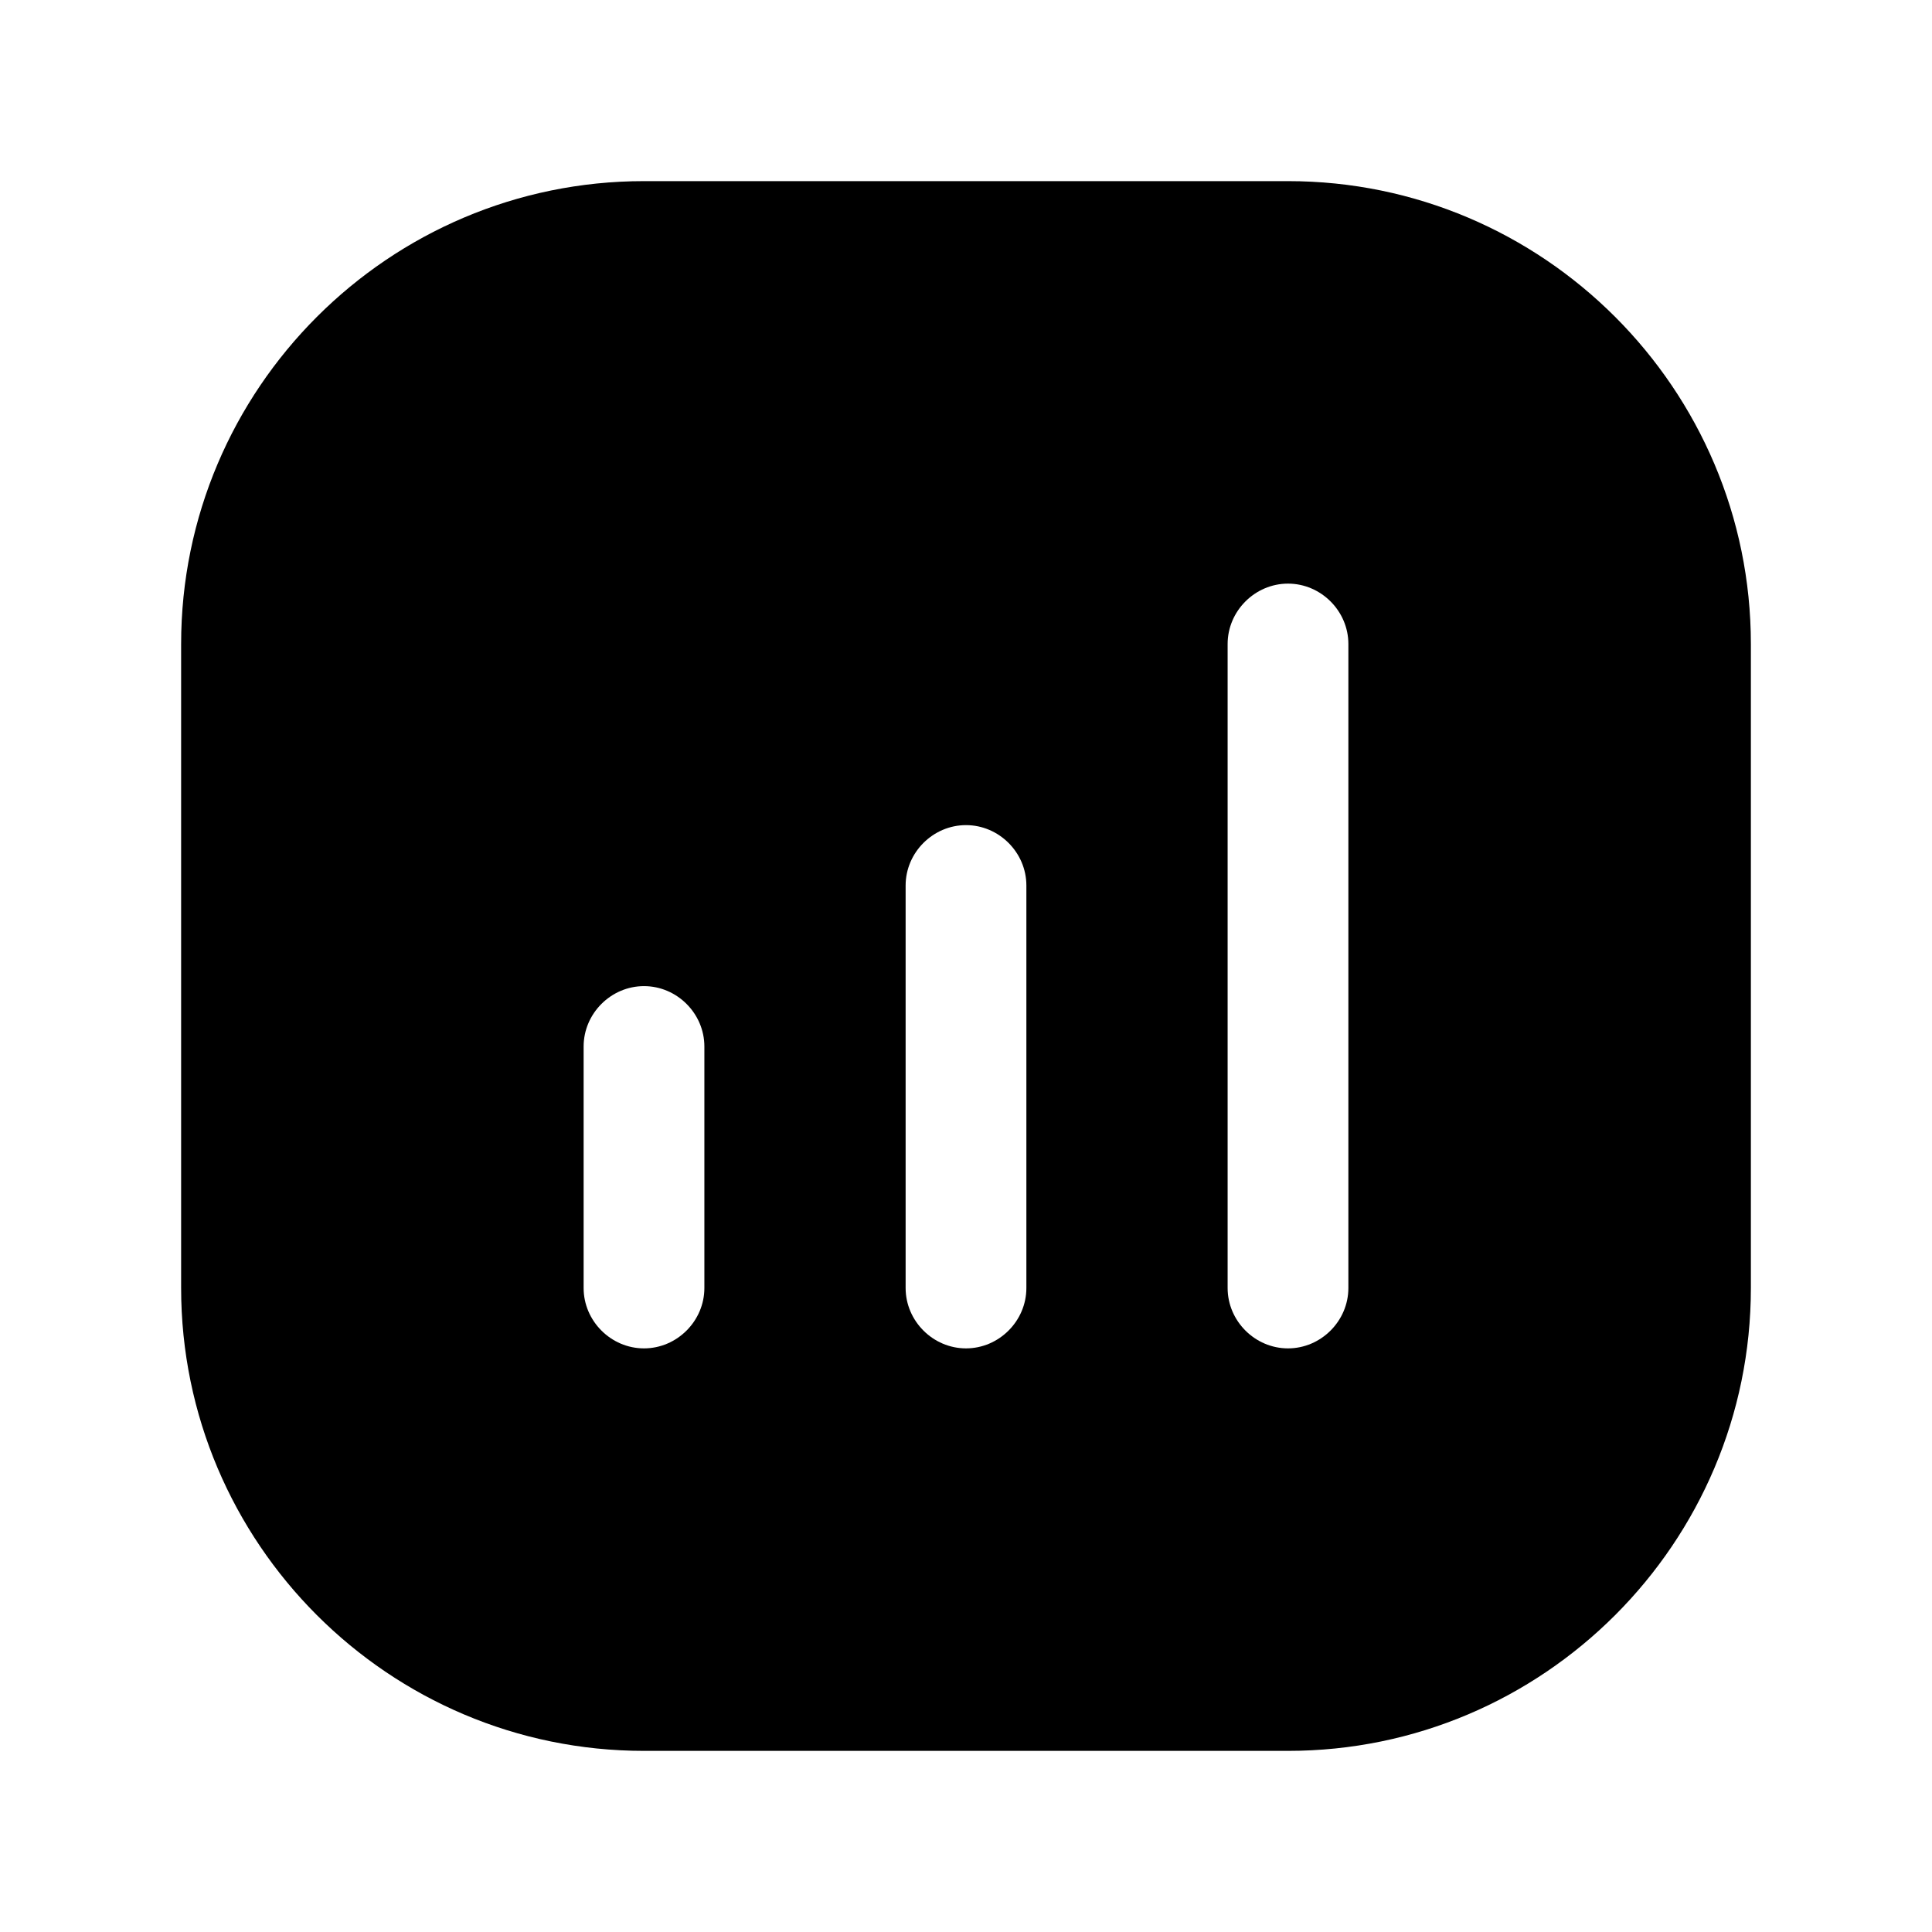 <svg width="24" height="24" viewBox="0 0 24 24" fill="none" xmlns="http://www.w3.org/2000/svg">
<path d="M16 2.25H8C4.83 2.25 2.25 4.83 2.25 8V16C2.25 19.17 4.83 21.75 8 21.75H16C19.17 21.75 21.75 19.17 21.75 16V8C21.75 4.83 19.17 2.25 16 2.25ZM8.75 16C8.75 16.41 8.41 16.75 8 16.75C7.59 16.75 7.25 16.41 7.25 16V13C7.25 12.59 7.59 12.25 8 12.25C8.41 12.25 8.75 12.59 8.75 13V16ZM12.75 16C12.75 16.41 12.41 16.75 12 16.75C11.59 16.75 11.25 16.41 11.25 16V11C11.25 10.59 11.59 10.25 12 10.25C12.41 10.25 12.75 10.59 12.75 11V16ZM16.75 16C16.75 16.41 16.41 16.75 16 16.75C15.59 16.75 15.25 16.41 15.25 16V8C15.25 7.59 15.59 7.25 16 7.25C16.41 7.25 16.75 7.59 16.75 8V16Z" fill="black"/>
</svg>
